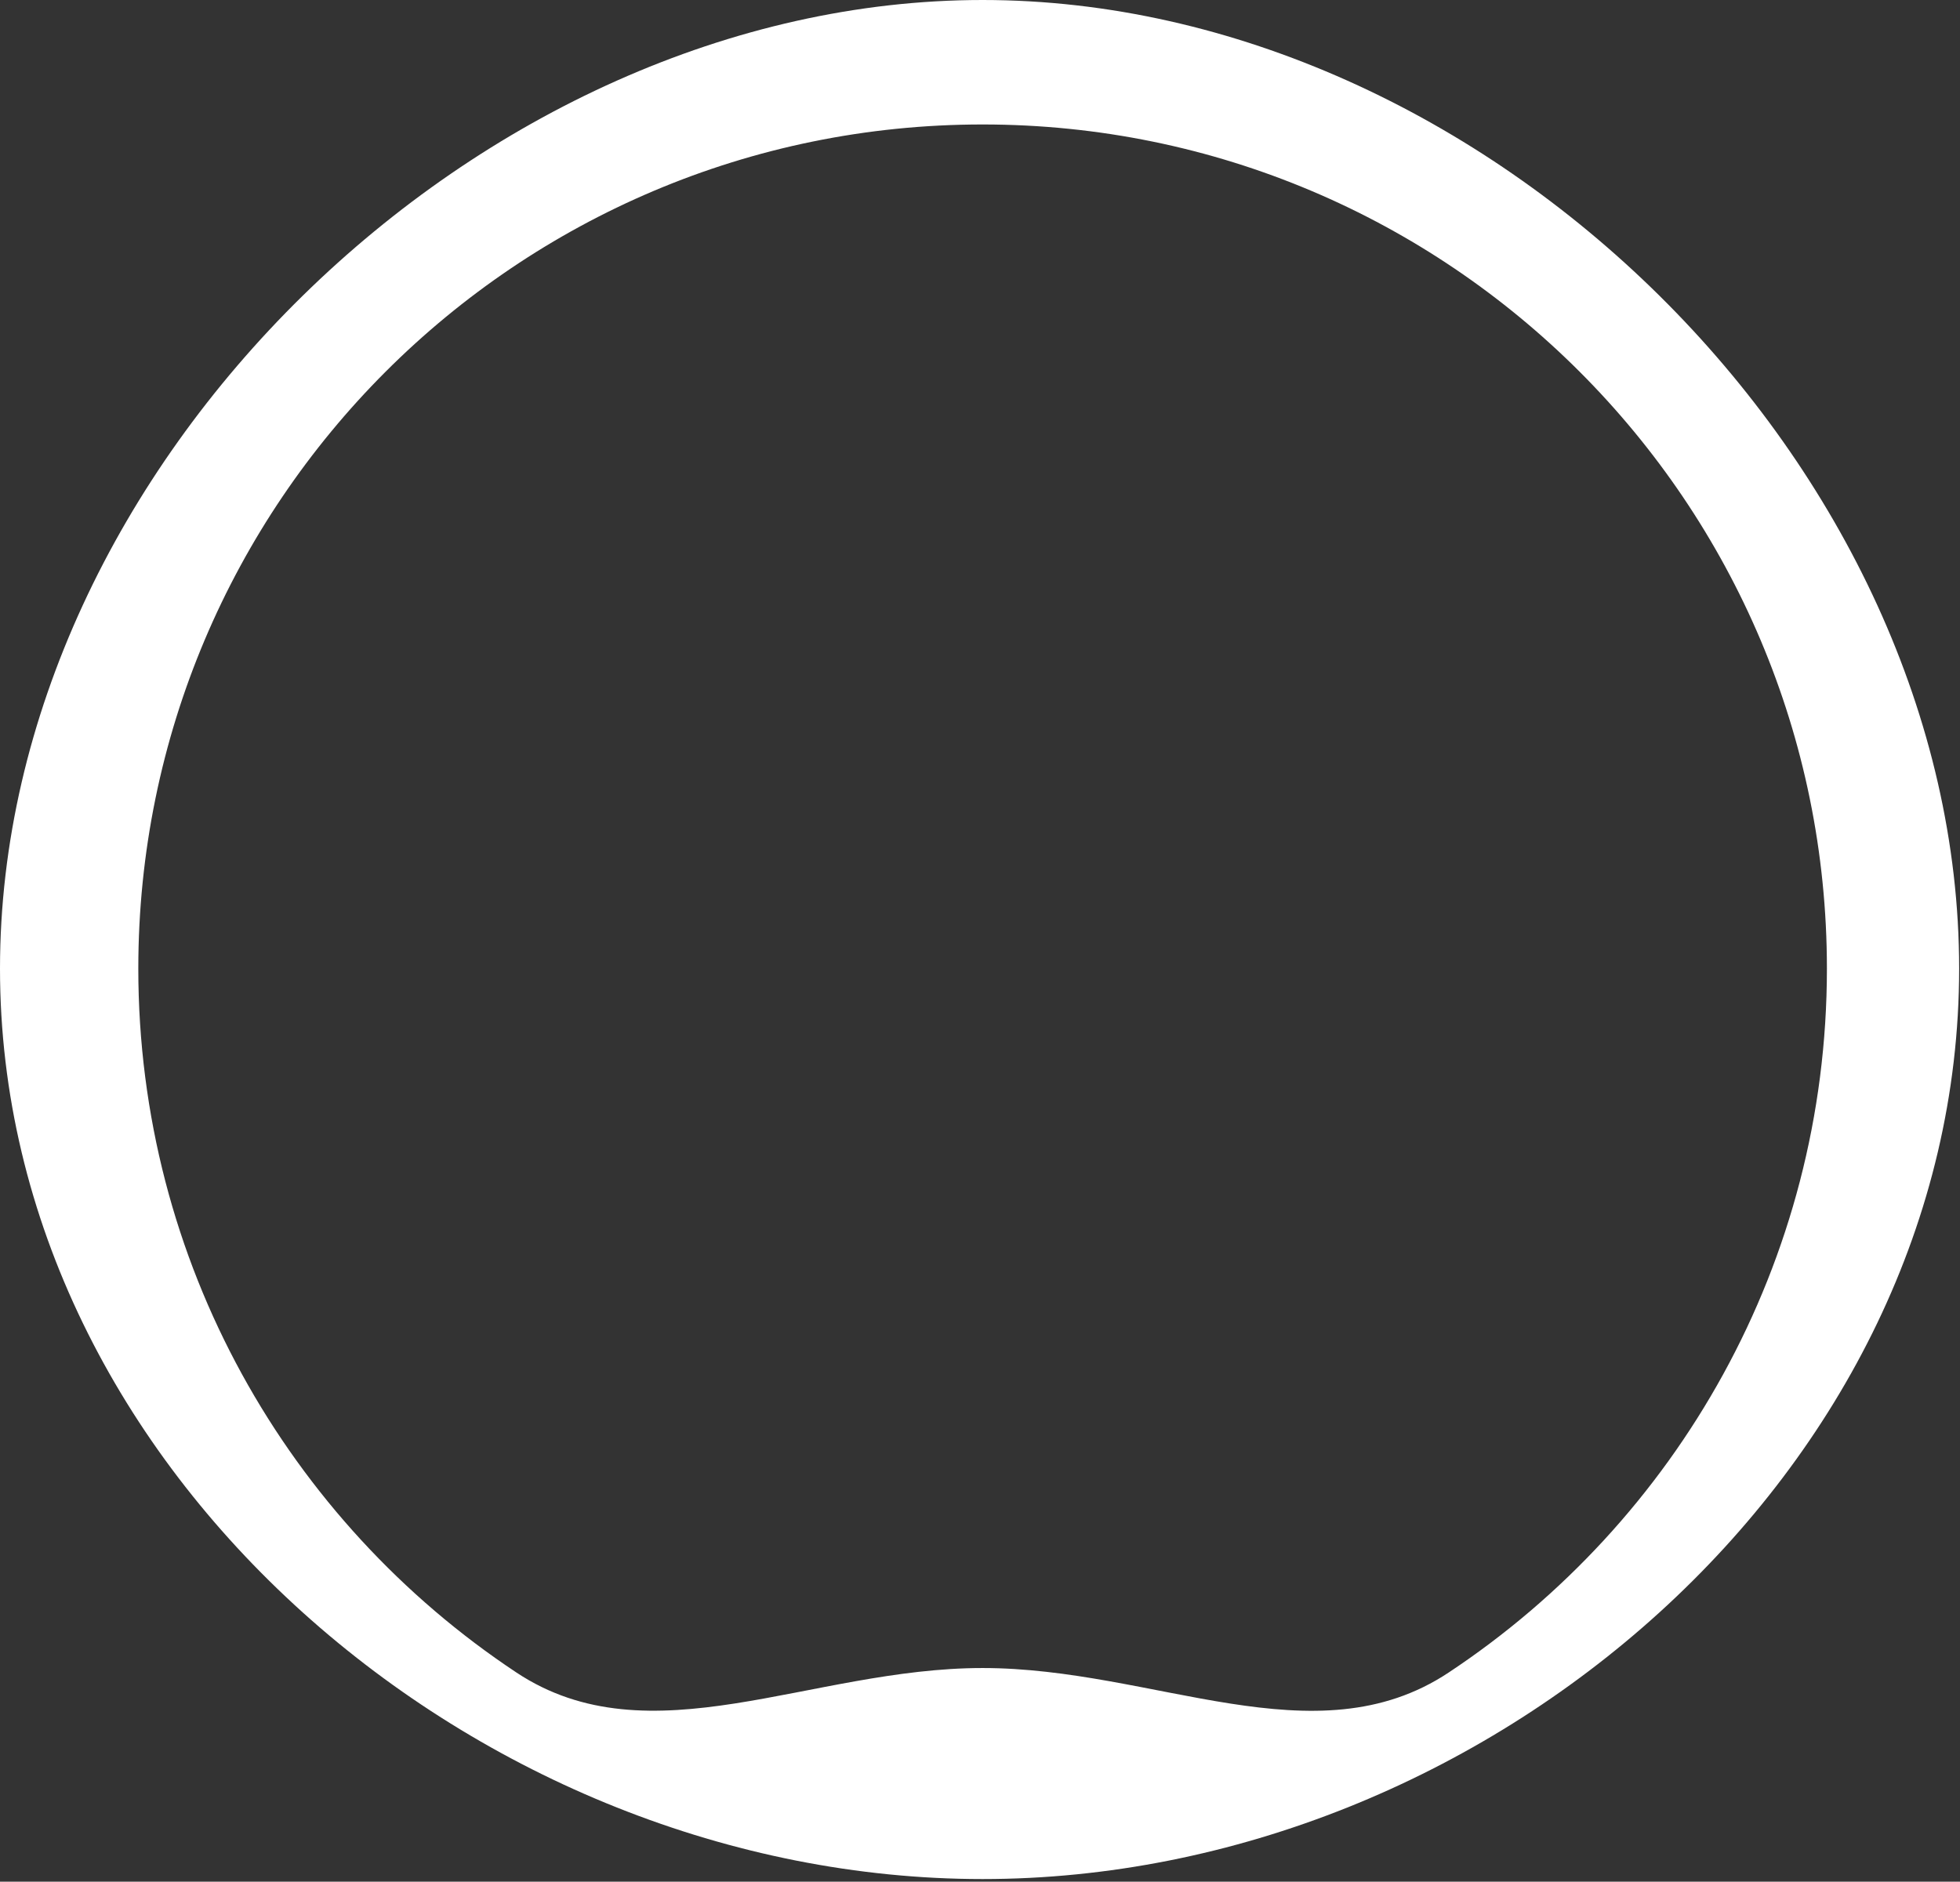 <?xml version="1.0" encoding="UTF-8" standalone="no"?>
<svg width="654px" height="628px" viewBox="0 0 654 628" version="1.1" xmlns="http://www.w3.org/2000/svg" xmlns:xlink="http://www.w3.org/1999/xlink" xmlns:sketch="http://www.bohemiancoding.com/sketch/ns">
    <rect x="0" y="0" width="654" height="628" fill="#333333" stroke="none"/>
    <!-- Generator: Sketch 3.4.2 (15857) - http://www.bohemiancoding.com/sketch -->
    <title>Shape</title>
    <desc>Created with Sketch.</desc>
    <defs>
        <path d="M0,323.262 C0,491.088 160.053,627.12 327.87,627.12 C495.696,627.12 653.712,491.088 653.712,323.262 C653.712,155.444 495.696,0 327.87,0 C160.053,0 0,155.444 0,323.262 Z M327.87,556.689 C270.351,556.689 216.864,587.735 172.288,558.171 C96.264,507.71 46.15,421.35 46.15,323.262 C46.15,167.67 172.28,41.539 327.87,41.539 C483.461,41.539 609.591,167.67 609.591,323.262 C609.591,421.39 559.429,507.798 483.332,558.227 C438.764,587.768 385.333,556.689 327.87,556.689 L327.87,556.689 Z" id="path-1"></path>
    </defs>
    <g id="Page-1" stroke="none" stroke-width="1" fill="none" fill-rule="evenodd" sketch:type="MSPage">
        <g id="Shape">
            <use fill="#FFFFFF" fill-rule="evenodd" sketch:type="MSShapeGroup" xlink:href="#path-1"></use>
            <use fill="none" xlink:href="#path-1"></use>
        </g>
    </g>
</svg>